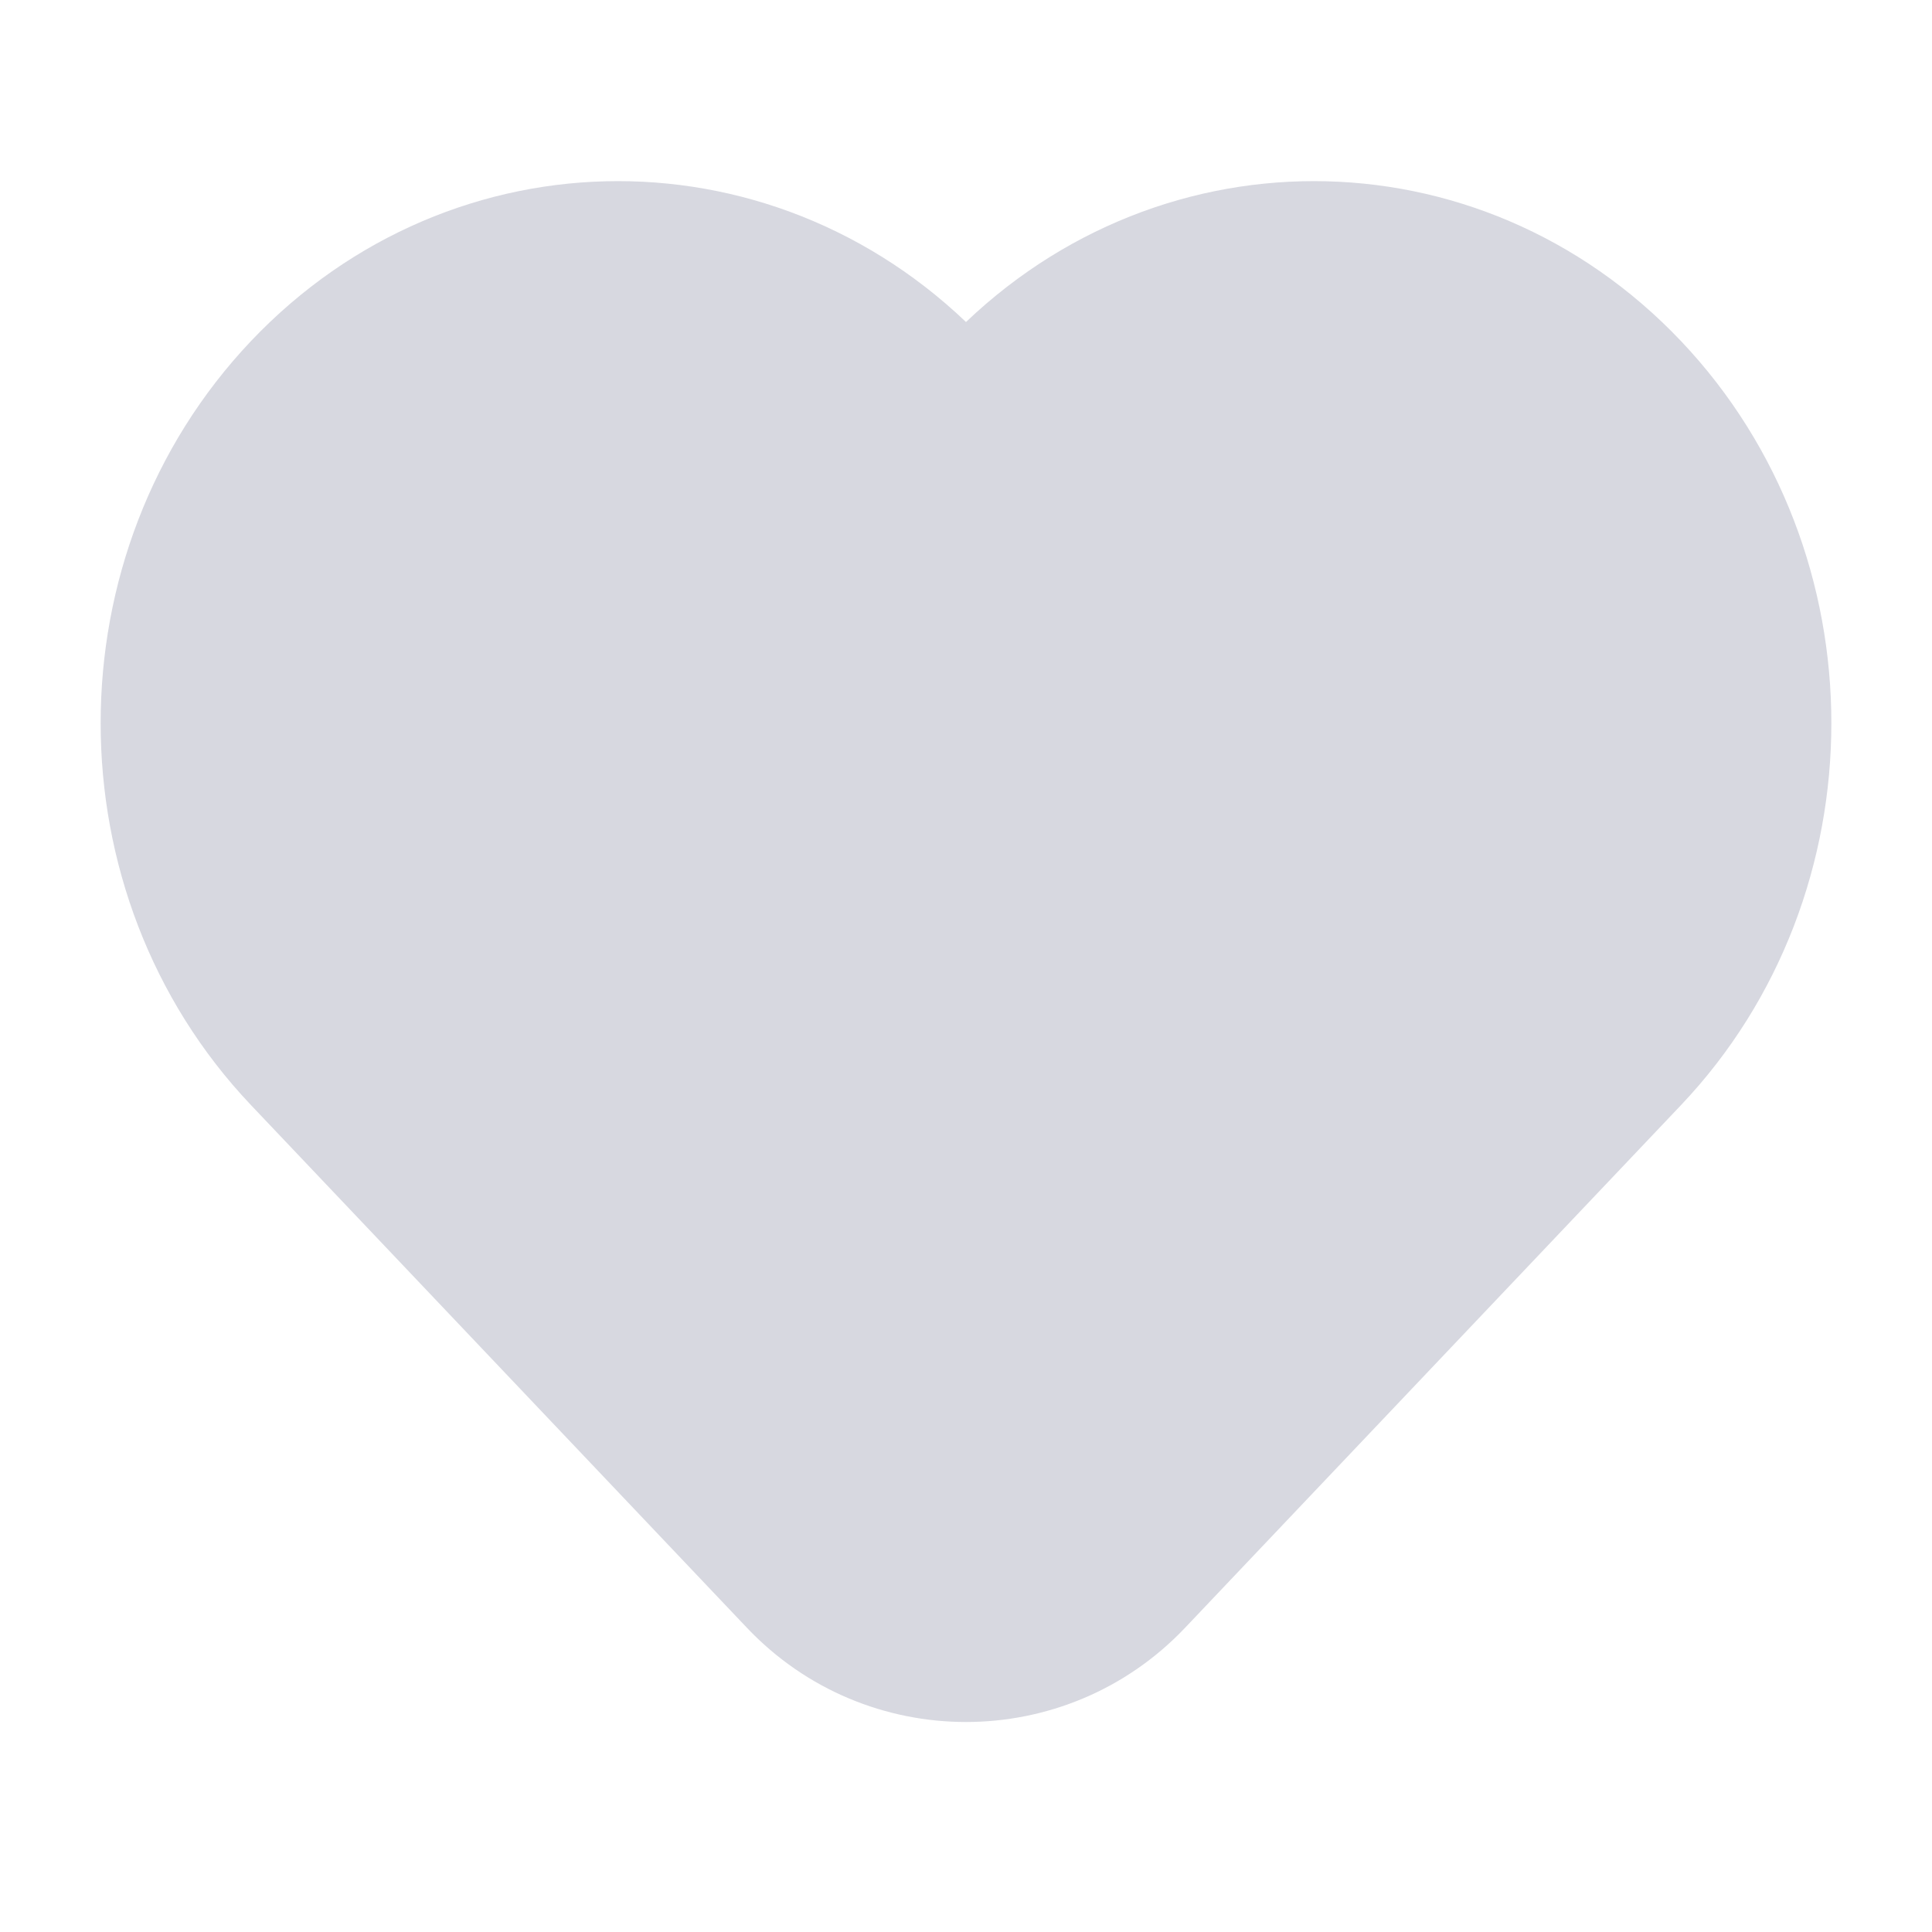 <svg width="24" height="24" viewBox="0 0 24 24" fill="none" xmlns="http://www.w3.org/2000/svg">
<path d="M3.663 13.213L9.824 19.706C11.007 20.953 12.993 20.953 14.176 19.706L20.337 13.213C22.554 10.877 22.554 7.089 20.337 4.752C18.12 2.416 14.526 2.416 12.309 4.752V4.752C12.141 4.929 11.859 4.929 11.691 4.752V4.752C9.474 2.416 5.88 2.416 3.663 4.752C1.446 7.089 1.446 10.877 3.663 13.213Z" fill="#D7D8E0" stroke="#D7D8E0" stroke-width="1.5"/>
</svg>
